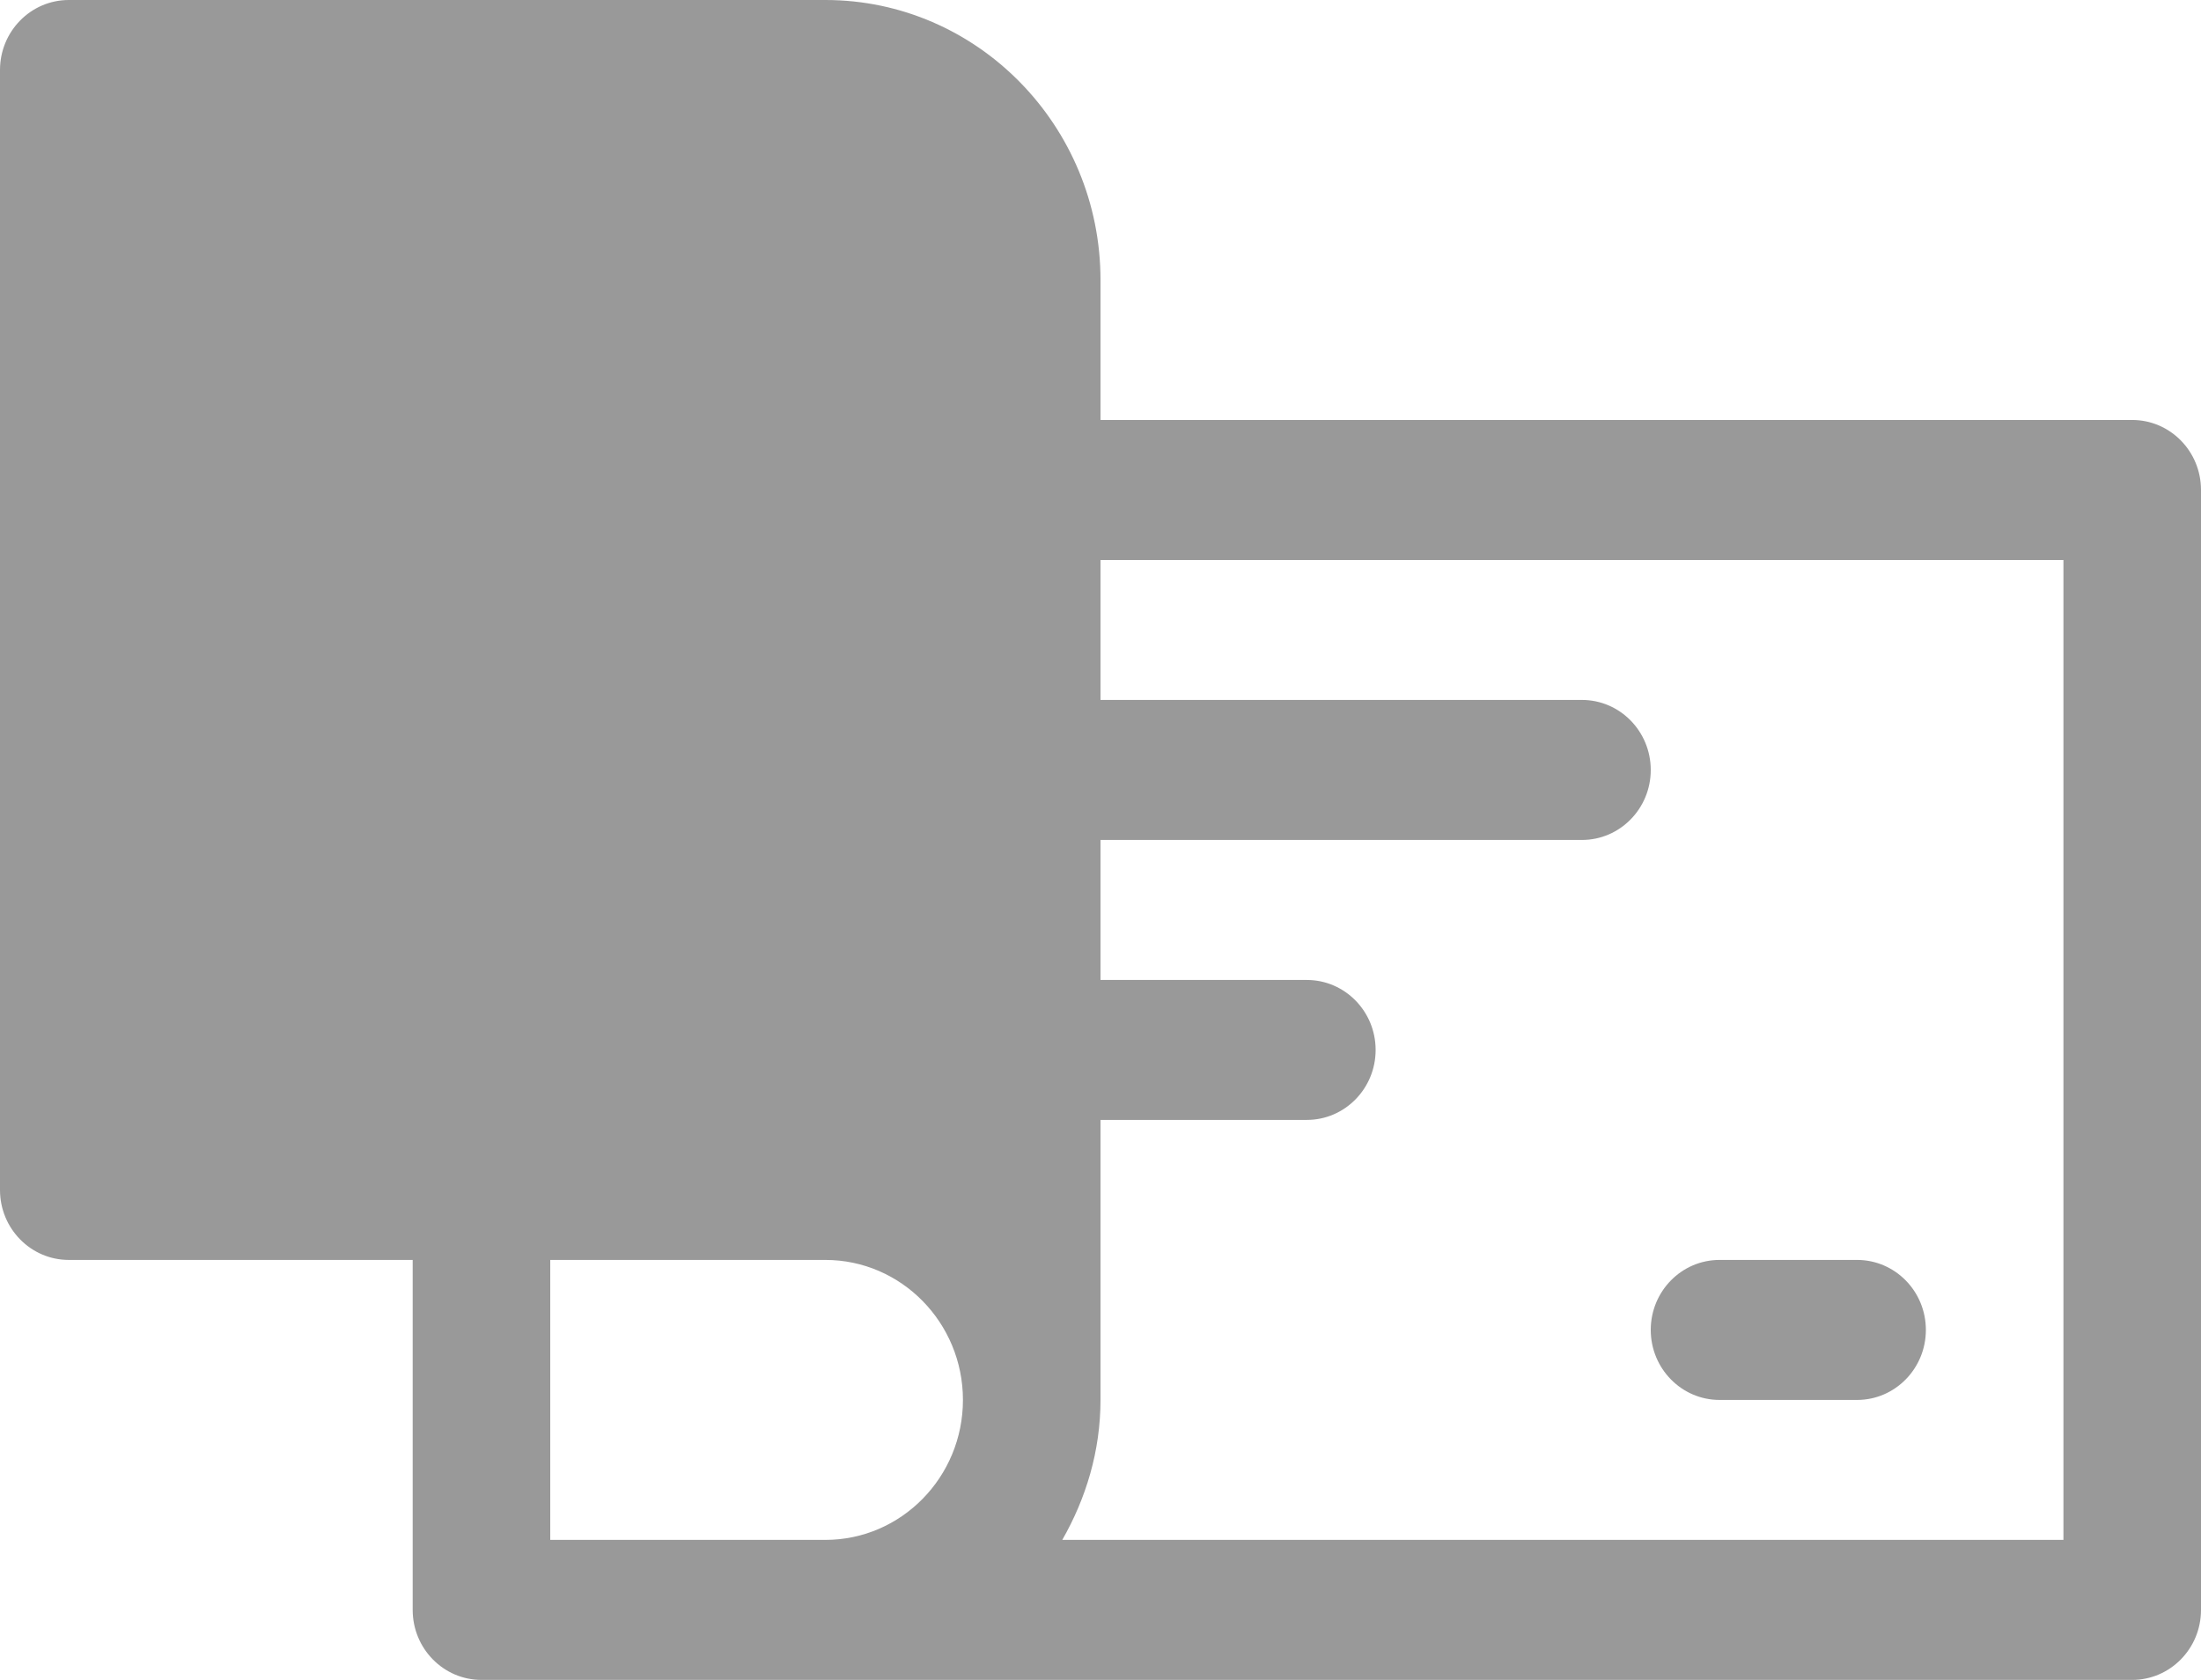 <?xml version="1.0" encoding="UTF-8"?>
<svg width="38px" height="29px" viewBox="0 0 38 29" version="1.1" xmlns="http://www.w3.org/2000/svg" xmlns:xlink="http://www.w3.org/1999/xlink">
    <!-- Generator: Sketch 52.4 (67378) - http://www.bohemiancoding.com/sketch -->
    <title>check-1</title>
    <desc>Created with Sketch.</desc>
    <g id="页面-1" stroke="none" stroke-width="1" fill="none" fill-rule="evenodd">
        <g id="店铺首页" transform="translate(-1414, -2362)" fill="#999999" fill-rule="nonzero">
            <g id="分组-40" transform="translate(-209, 2360)">
                <g id="分组-16" transform="translate(582, 0)">
                    <g id="分组-4-copy-4" transform="translate(780, 2)">
                        <path d="M297.812,7.25 L280,7.25 L280,4.833 C280,2.168 277.87,0 275.25,0 L262.188,0 C261.532,0 261,0.541 261,1.208 L261,20.542 C261,21.209 261.532,21.75 262.188,21.75 L268.125,21.75 L268.125,27.792 C268.125,28.459 268.657,29 269.312,29 L297.812,29 C298.468,29 299,28.459 299,27.792 L299,8.458 C299,7.791 298.468,7.25 297.812,7.25 Z M275.25,26.583 L270.5,26.583 L270.5,21.75 L275.25,21.75 C276.561,21.75 277.625,22.835 277.625,24.167 C277.625,25.498 276.561,26.583 275.25,26.583 Z M296.625,26.583 L279.34,26.583 C279.748,25.87 280,25.051 280,24.167 L280,19.333 L283.562,19.333 C284.218,19.333 284.75,18.792 284.75,18.125 C284.75,17.458 284.218,16.917 283.562,16.917 L280,16.917 L280,14.5 L288.312,14.5 C288.968,14.5 289.5,13.959 289.5,13.292 C289.5,12.625 288.968,12.083 288.312,12.083 L280,12.083 L280,9.667 L296.625,9.667 L296.625,26.583 Z M293.062,21.75 L290.688,21.75 C290.032,21.75 289.5,22.291 289.5,22.958 C289.5,23.625 290.032,24.167 290.688,24.167 L293.062,24.167 C293.718,24.167 294.25,23.625 294.25,22.958 C294.25,22.291 293.718,21.75 293.062,21.75 Z" id="check-1"></path>
                    </g>
                </g>
            </g>
        </g>
    </g>
</svg>